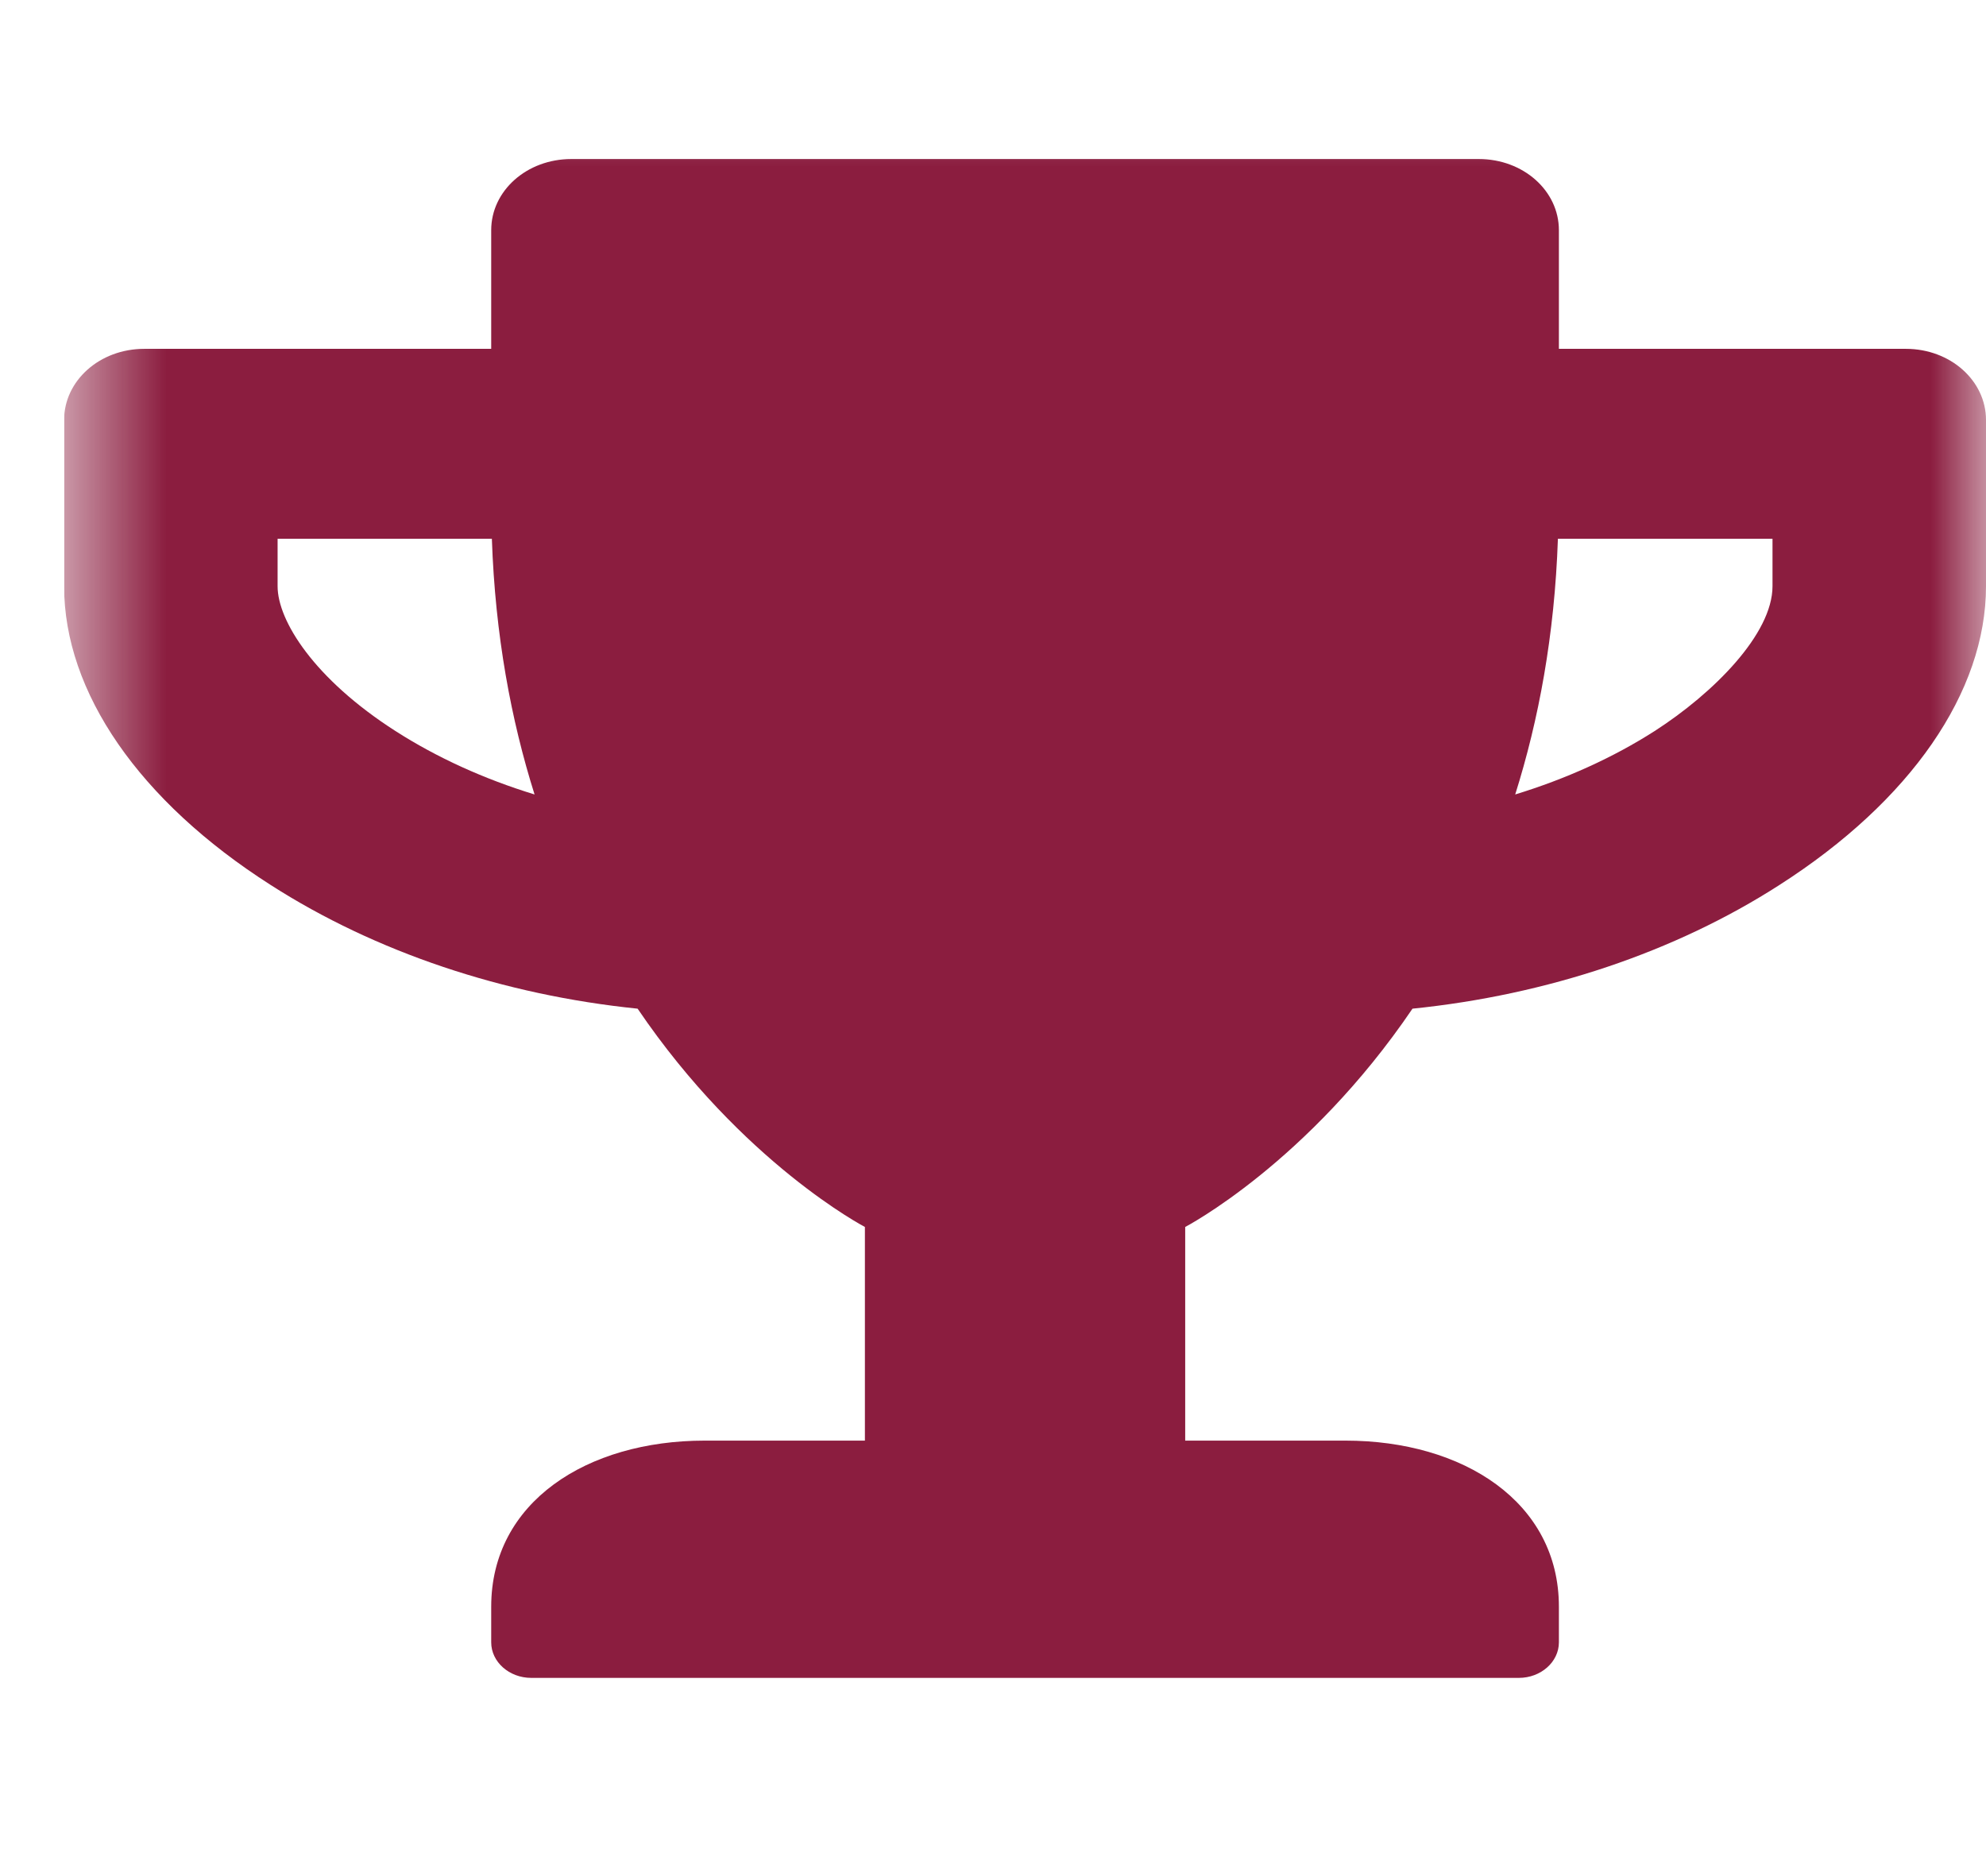 <svg width="18" height="17" viewBox="0 0 18 17" fill="none" xmlns="http://www.w3.org/2000/svg">
<g clip-path="url(#clip0_1087_3785)">
<mask id="mask0_1087_3785" style="mask-type:luminance" maskUnits="userSpaceOnUse" x="0" y="0" width="19" height="17">
<rect x="0.581" y="0.581" width="17.419" height="15.484" fill="white"/>
</mask>
<g mask="url(#mask0_1087_3785)">
<path fill-rule="evenodd" clip-rule="evenodd" d="M17.274 3.161H14.129V2.086C14.129 1.728 13.806 1.441 13.403 1.441H5.178C4.775 1.441 4.452 1.728 4.452 2.086V3.161H1.307C0.904 3.161 0.581 3.449 0.581 3.806V5.312C0.581 6.271 1.261 7.258 2.453 8.019C3.405 8.629 4.564 9.016 5.779 9.14C6.729 10.54 7.839 11.118 7.839 11.118V13.054H6.387C5.32 13.054 4.452 13.61 4.452 14.559V14.882C4.452 15.059 4.615 15.204 4.815 15.204H13.766C13.966 15.204 14.129 15.059 14.129 14.882V14.559C14.129 13.61 13.261 13.054 12.194 13.054H10.742V11.118C10.742 11.118 11.852 10.54 12.802 9.14C14.02 9.016 15.179 8.629 16.128 8.019C17.317 7.258 18 6.271 18 5.312V3.806C18 3.449 17.677 3.161 17.274 3.161ZM3.584 6.624C2.846 6.151 2.516 5.624 2.516 5.312V4.882H4.458C4.488 5.758 4.633 6.527 4.845 7.199C4.388 7.059 3.962 6.866 3.584 6.624ZM16.065 5.312C16.065 5.745 15.529 6.282 14.997 6.624C14.619 6.866 14.19 7.059 13.733 7.199C13.945 6.527 14.09 5.758 14.12 4.882H16.065V5.312Z" fill="#8B1D3F"/>
</g>
</g>
<defs>
<clipPath id="clip0_1087_3785">
<rect width="17.419" height="15.484" fill="white" transform="translate(0.581 0.581)"/>
</clipPath>
</defs>
</svg>
